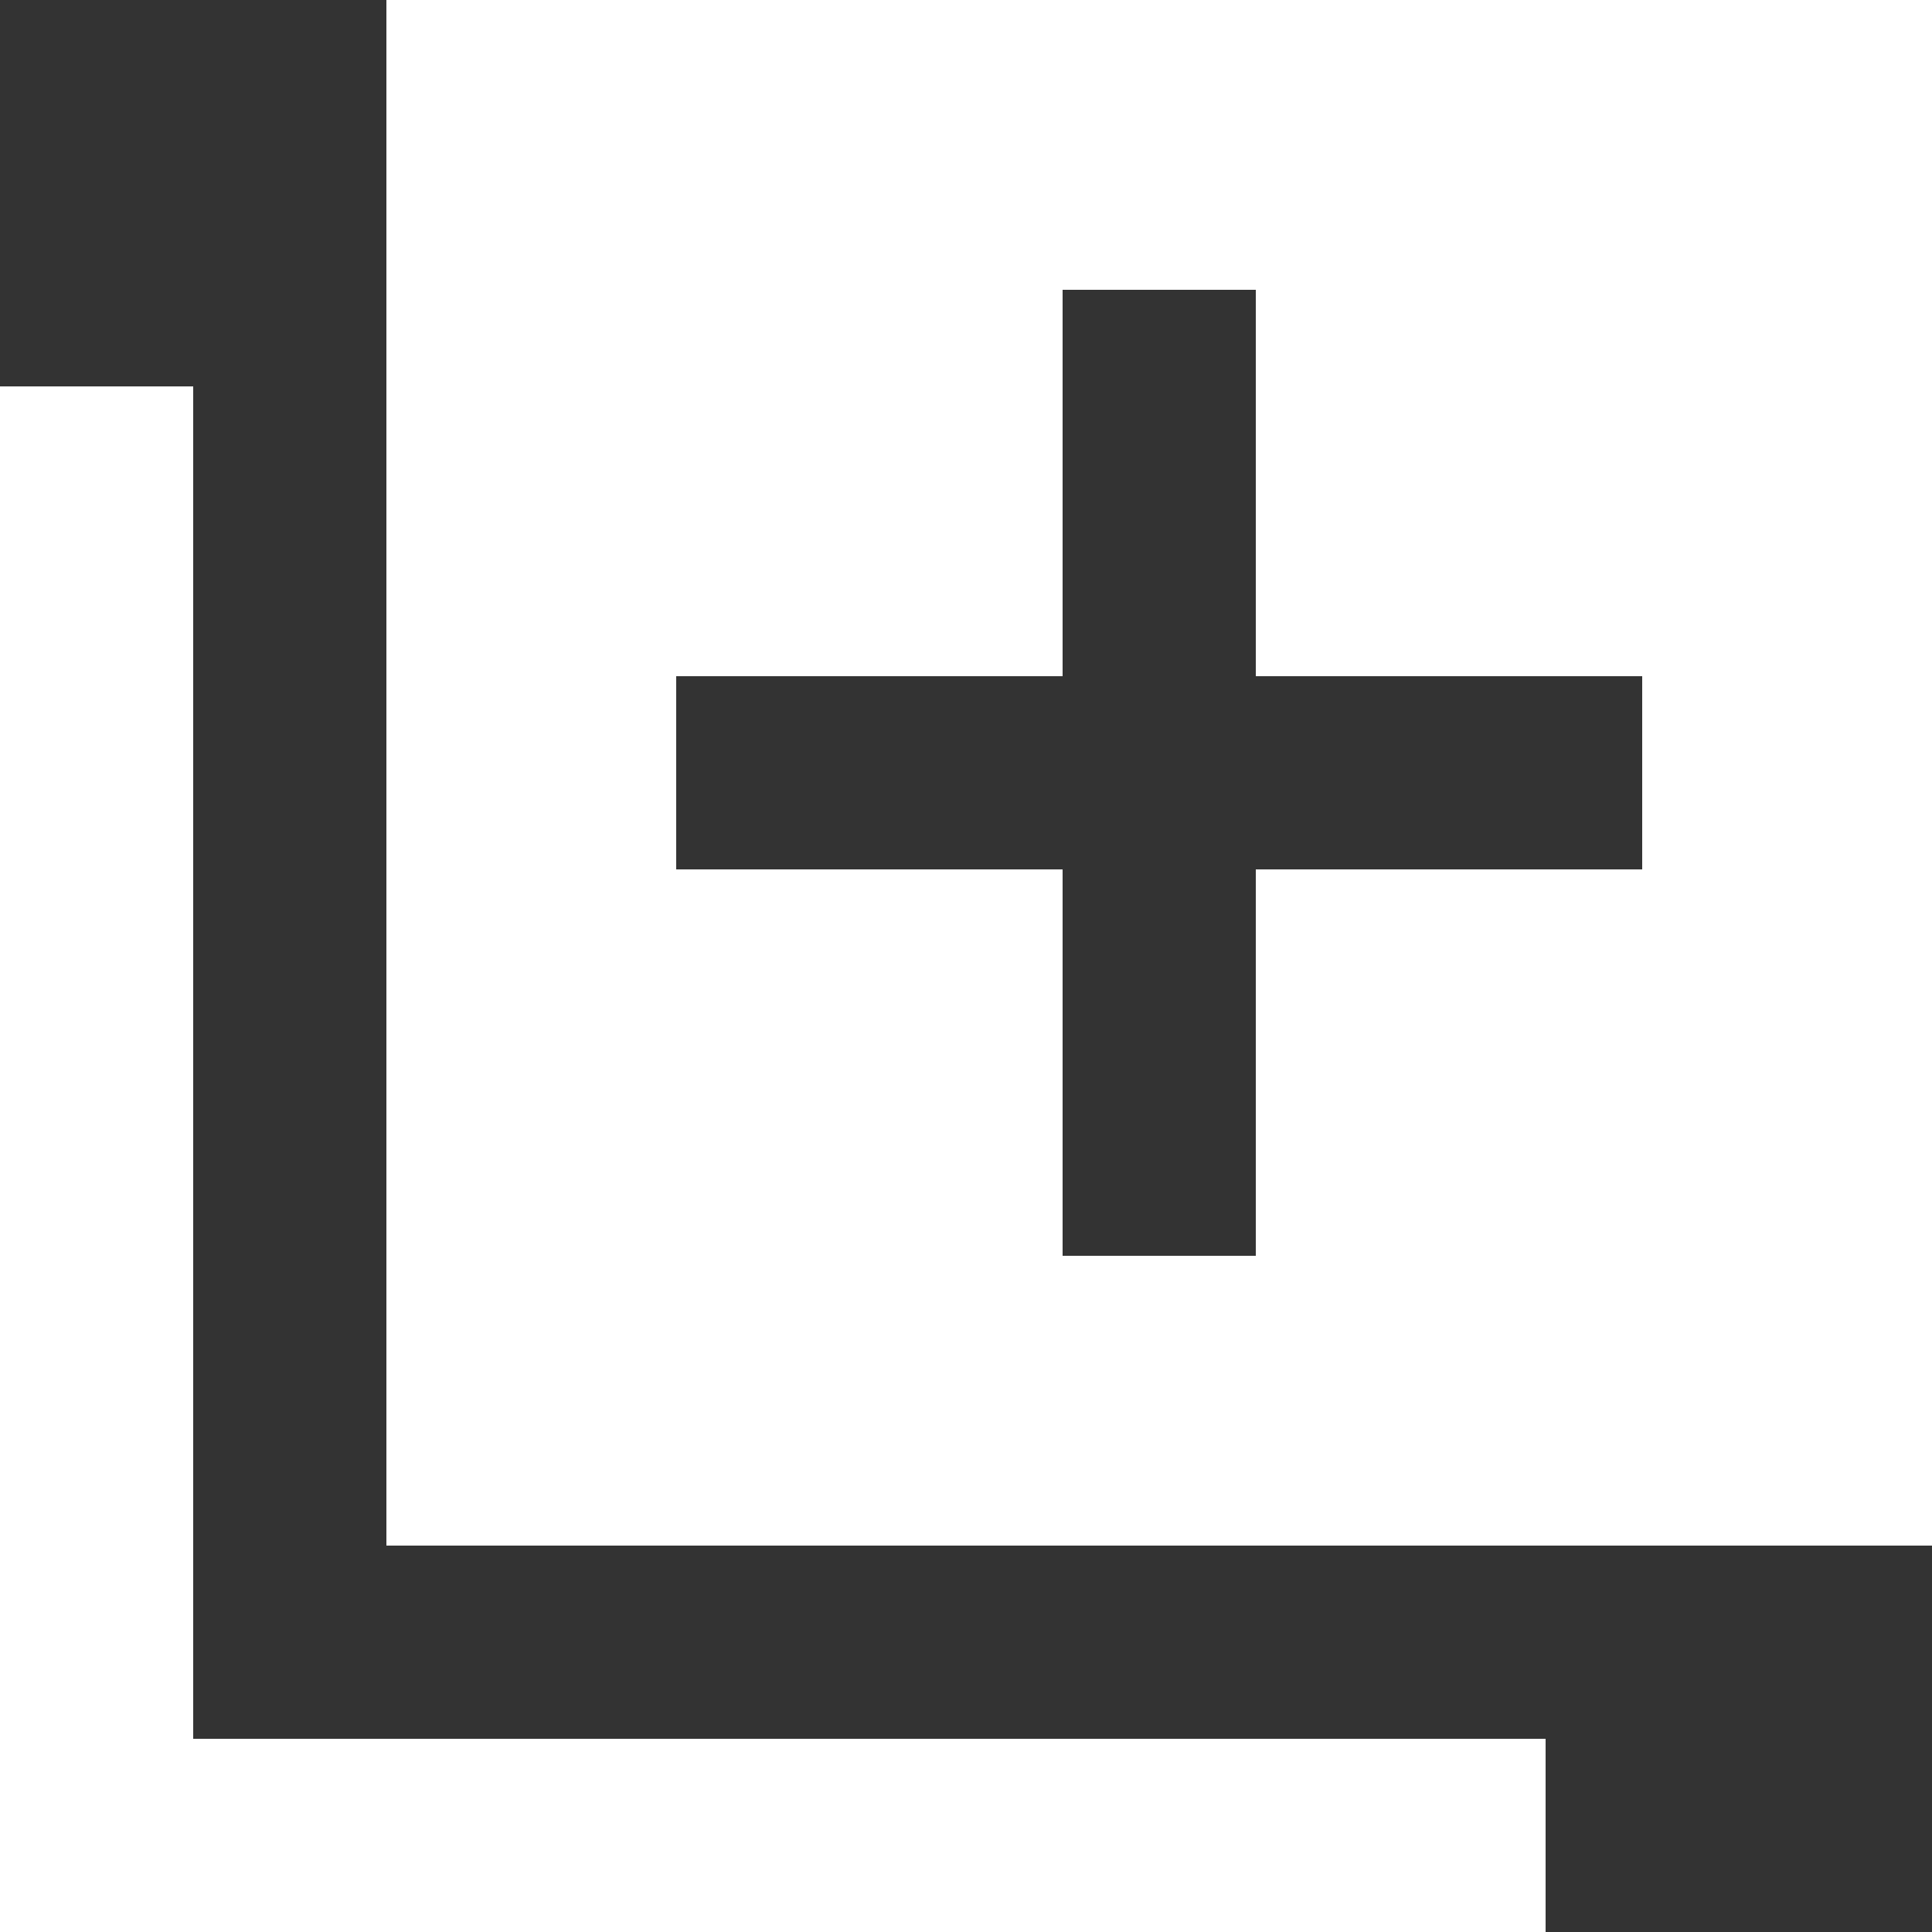 <svg width="18" height="18" viewBox="0 0 18 18" fill="none" xmlns="http://www.w3.org/2000/svg">
<rect x="0" y="0" width="18" height="18" fill="#333333" stroke="none"/>
<path d="M1.8 3.6H0V18H14.4V16.2H1.8V3.6ZM18 0H3.6V14.4H18V0ZM15.3 8.1H11.7V11.7H9.9V8.1H6.3V6.3H9.9V2.7H11.7V6.3H15.3V8.1Z" fill="white"/>
</svg>
